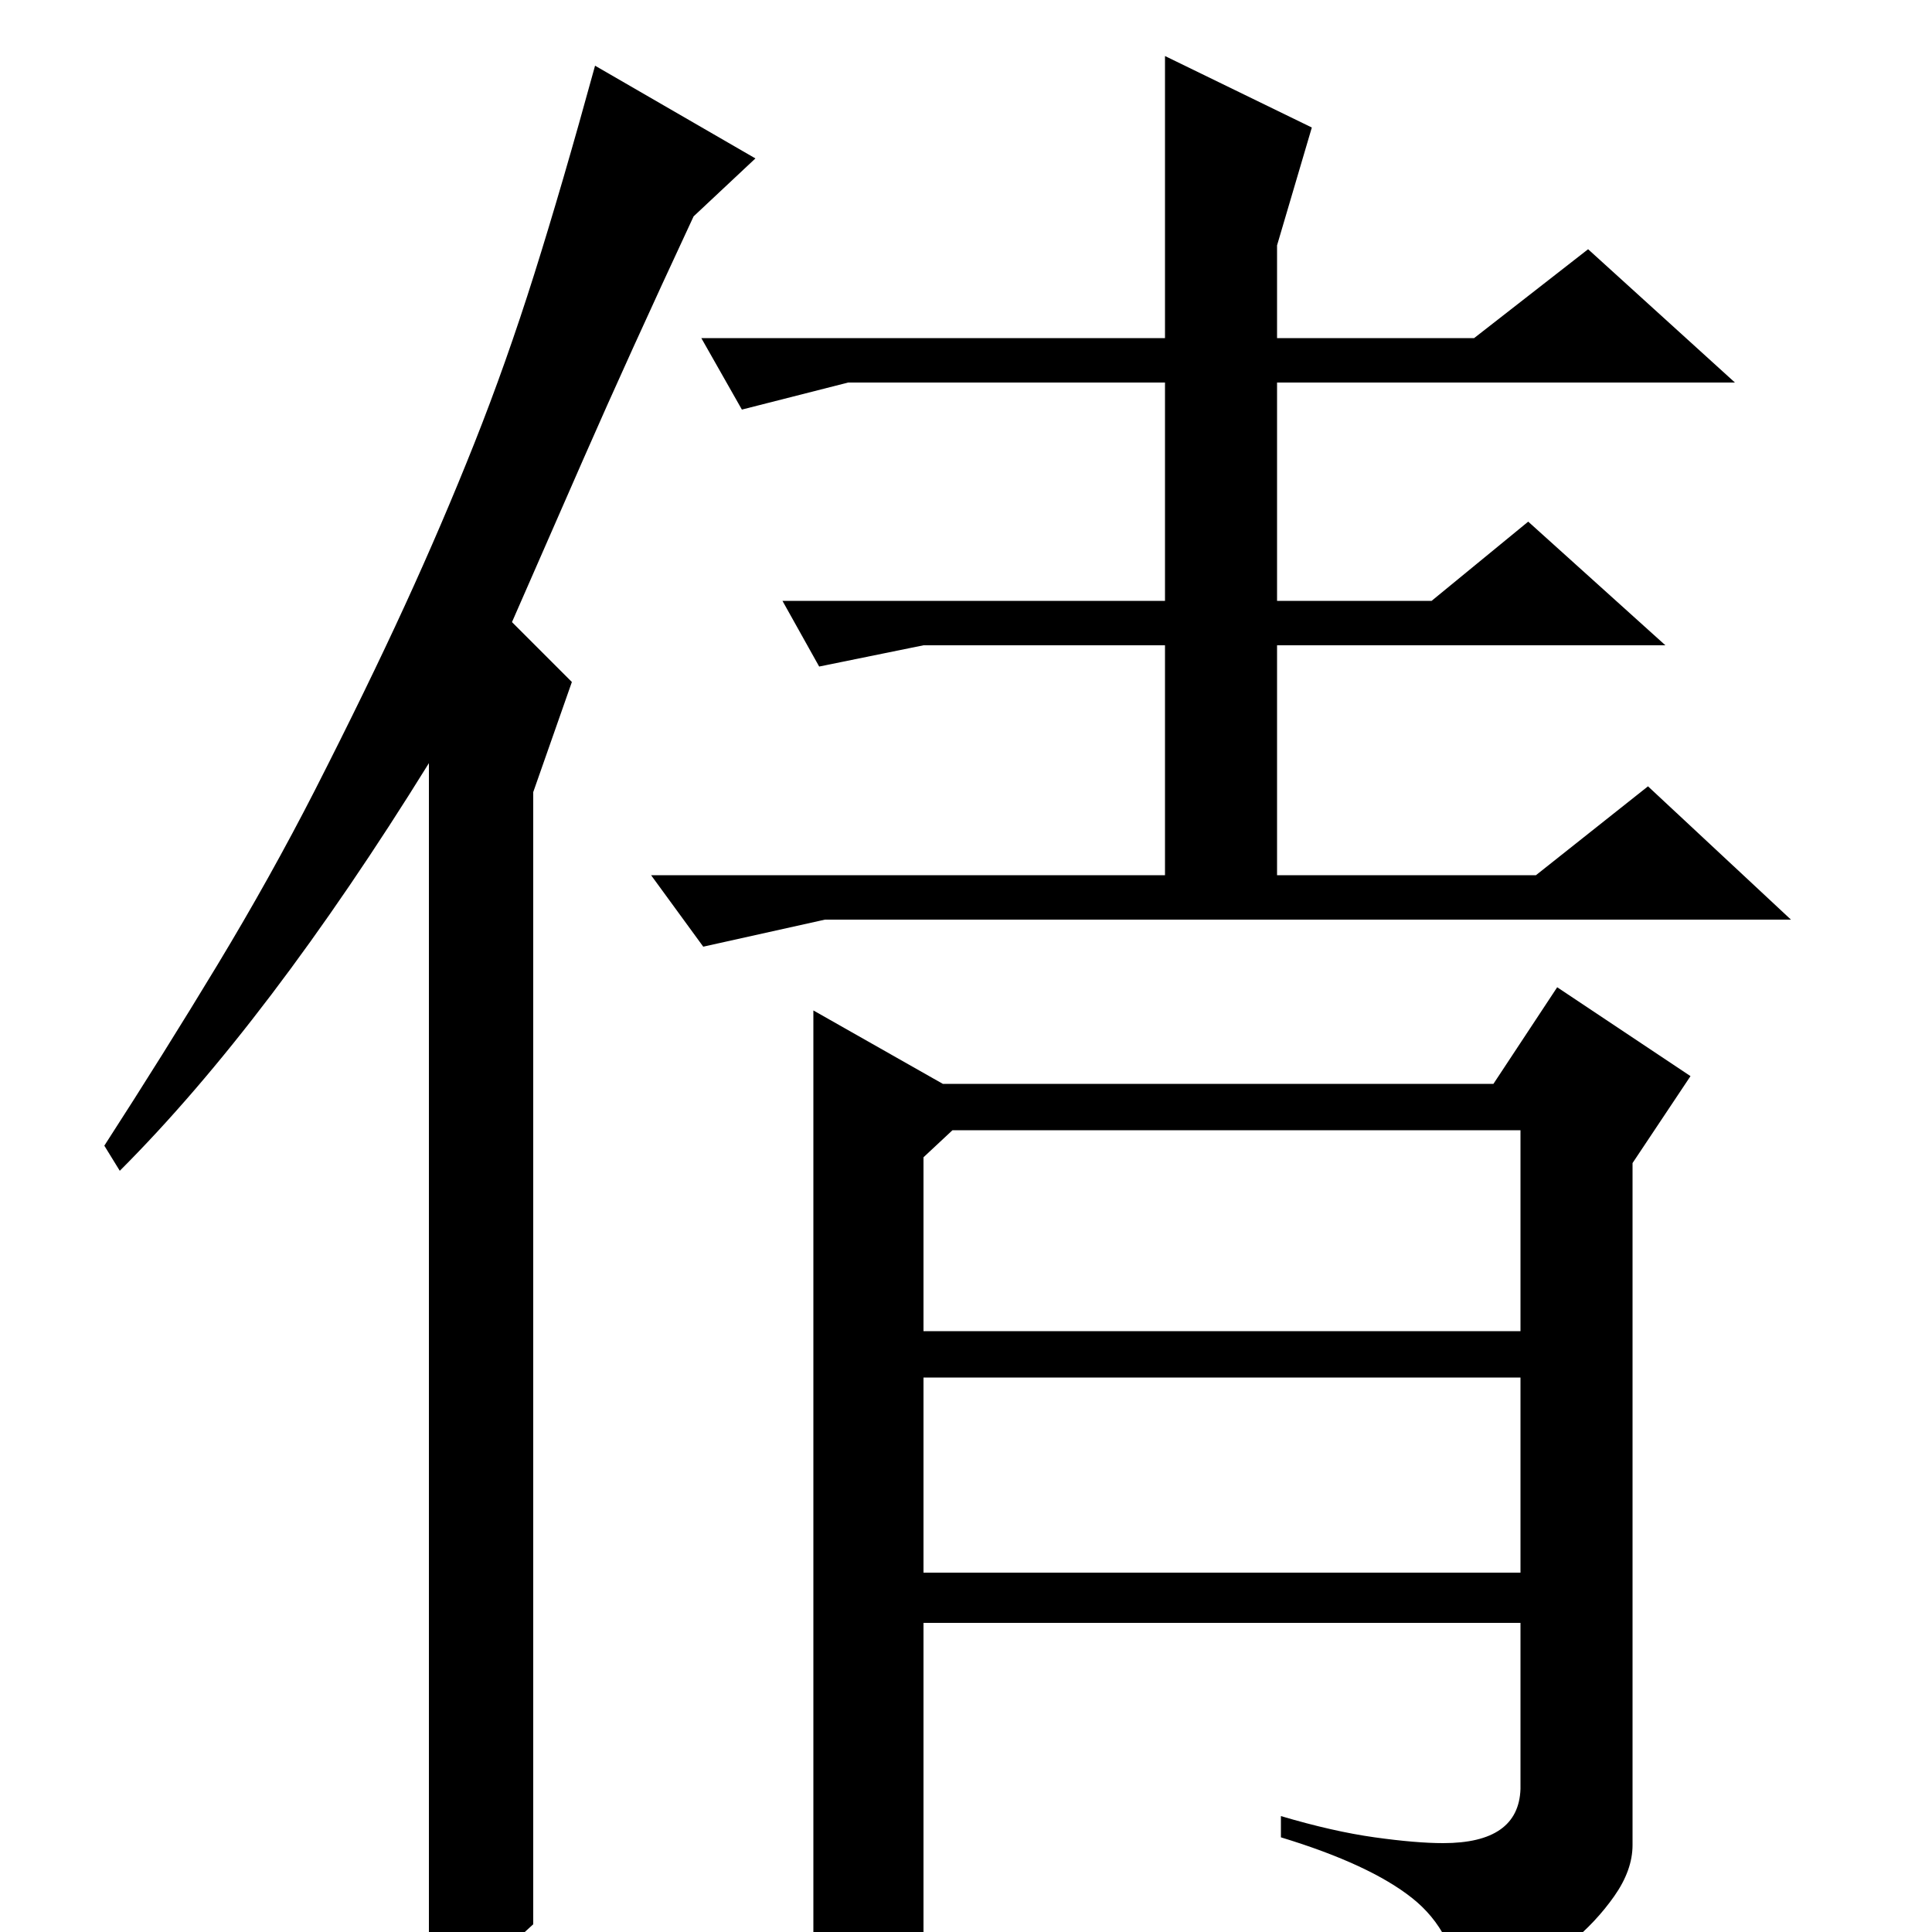 <?xml version="1.0" standalone="no"?>
<!DOCTYPE svg PUBLIC "-//W3C//DTD SVG 1.1//EN" "http://www.w3.org/Graphics/SVG/1.1/DTD/svg11.dtd" >
<svg xmlns="http://www.w3.org/2000/svg" xmlns:xlink="http://www.w3.org/1999/xlink" version="1.1" viewBox="0 -200 1000 1000">
  <g transform="matrix(1 0 0 -1 0 800)">
   <path fill="currentColor"
d="M679 934l-18 -61v-48h102l59 46l76 -69h-237v-113h80l50 41l71 -64h-201v-119h134l58 46l74 -69h-500l-63 -14l-27 37h266v119h-125l-54 -11l-19 34h198v113h-164l-55 -14l-21 37h240v146zM488 439h285l33 50l69 -46l-30 -45v-353q0 -13 -9.5 -26.5t-23 -24.5t-29 -18
t-27.5 -7q-3 31 -25 48.5t-68 31.5v11q27 -8 48.5 -11t35.5 -3q39 0 40 28v86h-309v-162q-11 -12 -23 -18t-34 -13v510zM478 311h309v104h-294l-15 -14v-90zM478 186h309v101h-309v-101zM276 4q-14 -13 -23 -20t-31 -15v636q-83 -134 -160 -211l-8 13q31 48 58.5 93.5
t50.5 90.5q27 53 46.5 95.5t36 84t31 87.5t31.5 108l83 -48l-32 -30q-34 -73 -57 -125.5t-37 -84.5l31 -31l-20 -57v-586z" />
  </g>

</svg>
